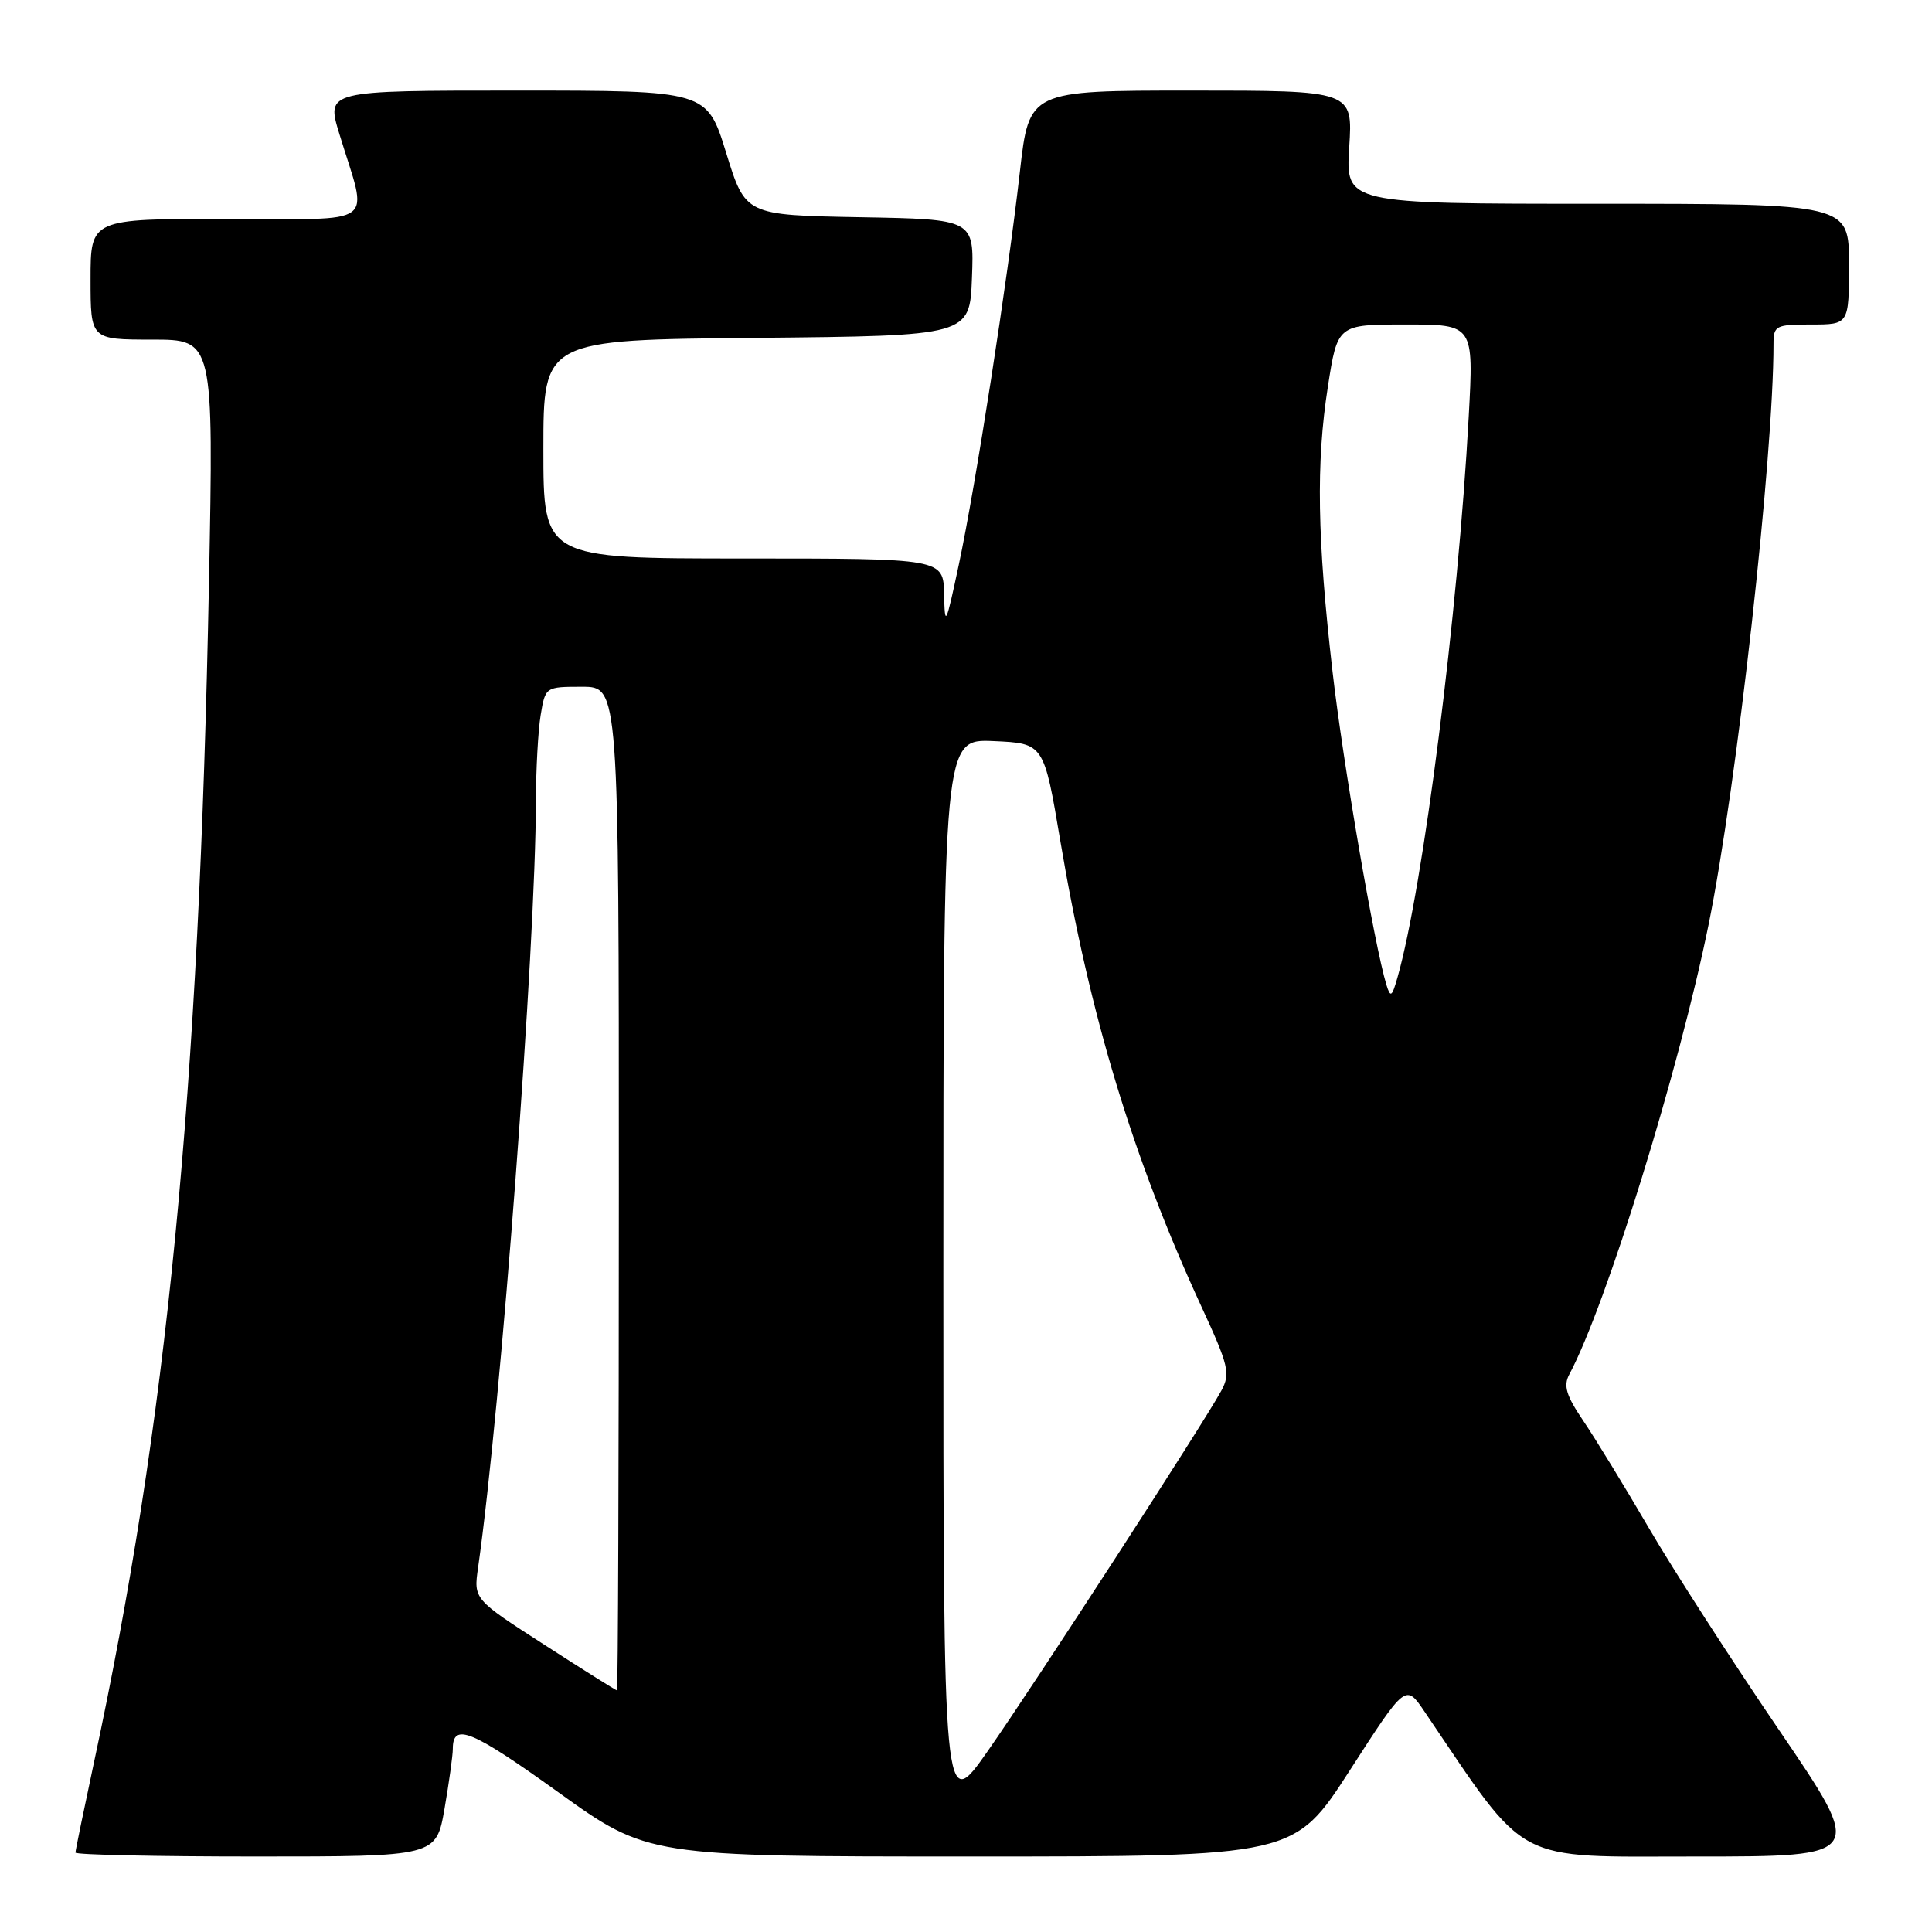 <?xml version="1.0" encoding="UTF-8" standalone="no"?>
<!DOCTYPE svg PUBLIC "-//W3C//DTD SVG 1.1//EN" "http://www.w3.org/Graphics/SVG/1.1/DTD/svg11.dtd" >
<svg xmlns="http://www.w3.org/2000/svg" xmlns:xlink="http://www.w3.org/1999/xlink" version="1.1" viewBox="0 0 256 256">
 <g >
 <path fill="currentColor"
d=" M 58.90 239.67 C 59.50 236.19 60.00 232.61 60.00 231.73 C 60.00 228.21 62.48 229.23 73.92 237.44 C 85.83 246.00 85.83 246.00 128.67 246.00 C 171.50 246.00 171.50 246.00 178.88 234.55 C 186.26 223.10 186.26 223.10 188.76 226.80 C 202.63 247.28 200.22 246.00 224.74 246.00 C 247.14 246.00 247.14 246.00 235.74 229.25 C 229.47 220.04 221.71 208.00 218.50 202.50 C 215.29 197.00 211.37 190.59 209.79 188.26 C 207.53 184.92 207.13 183.62 207.94 182.12 C 212.82 172.98 222.48 141.82 226.40 122.50 C 230.14 104.09 235.00 60.61 235.00 45.56 C 235.00 43.15 235.30 43.00 240.00 43.00 C 245.00 43.00 245.00 43.00 245.00 35.00 C 245.00 27.00 245.00 27.00 211.65 27.00 C 178.30 27.00 178.30 27.00 178.78 19.50 C 179.26 12.00 179.26 12.00 157.81 12.00 C 136.36 12.00 136.36 12.00 135.14 22.75 C 133.49 37.27 129.28 64.37 127.03 74.90 C 125.33 82.90 125.19 83.17 125.10 78.75 C 125.00 74.00 125.00 74.00 98.50 74.00 C 72.00 74.00 72.00 74.00 72.00 59.52 C 72.00 45.03 72.00 45.03 100.25 44.77 C 128.50 44.50 128.50 44.50 128.79 36.78 C 129.08 29.05 129.08 29.05 113.92 28.78 C 98.77 28.50 98.77 28.50 96.22 20.25 C 93.67 12.00 93.67 12.00 68.44 12.00 C 43.21 12.00 43.21 12.00 44.97 17.75 C 48.79 30.28 50.49 29.00 30.02 29.00 C 12.00 29.00 12.00 29.00 12.00 37.00 C 12.00 45.00 12.00 45.00 20.16 45.00 C 28.31 45.00 28.31 45.00 27.69 77.25 C 26.37 145.18 22.16 188.32 12.41 233.73 C 11.09 239.91 10.00 245.20 10.00 245.48 C 10.00 245.77 20.75 246.00 33.90 246.00 C 57.79 246.00 57.79 246.00 58.90 239.67 Z  M 125.00 169.17 C 125.00 97.91 125.00 97.91 131.66 98.20 C 138.32 98.50 138.32 98.50 140.51 111.50 C 144.41 134.63 150.11 153.43 159.20 173.14 C 162.81 180.96 163.06 182.00 161.84 184.26 C 159.57 188.46 137.19 223.00 130.92 231.97 C 125.00 240.43 125.00 240.43 125.00 169.17 Z  M 72.13 217.94 C 62.75 211.90 62.75 211.90 63.35 207.70 C 66.40 186.29 70.98 125.54 71.01 106.13 C 71.02 101.94 71.30 96.81 71.64 94.75 C 72.26 91.01 72.28 91.00 77.13 91.00 C 82.00 91.00 82.00 91.00 82.00 157.50 C 82.00 194.07 81.89 223.99 81.75 223.99 C 81.61 223.98 77.28 221.26 72.13 217.94 Z  M 183.71 130.50 C 182.13 125.35 177.96 101.14 176.57 89.00 C 174.54 71.37 174.37 61.37 175.95 51.25 C 177.23 43.00 177.23 43.00 186.26 43.00 C 195.28 43.00 195.28 43.00 194.61 55.25 C 193.20 81.21 188.58 117.57 185.18 129.50 C 184.44 132.11 184.25 132.24 183.71 130.50 Z "/>
</g>
</svg>